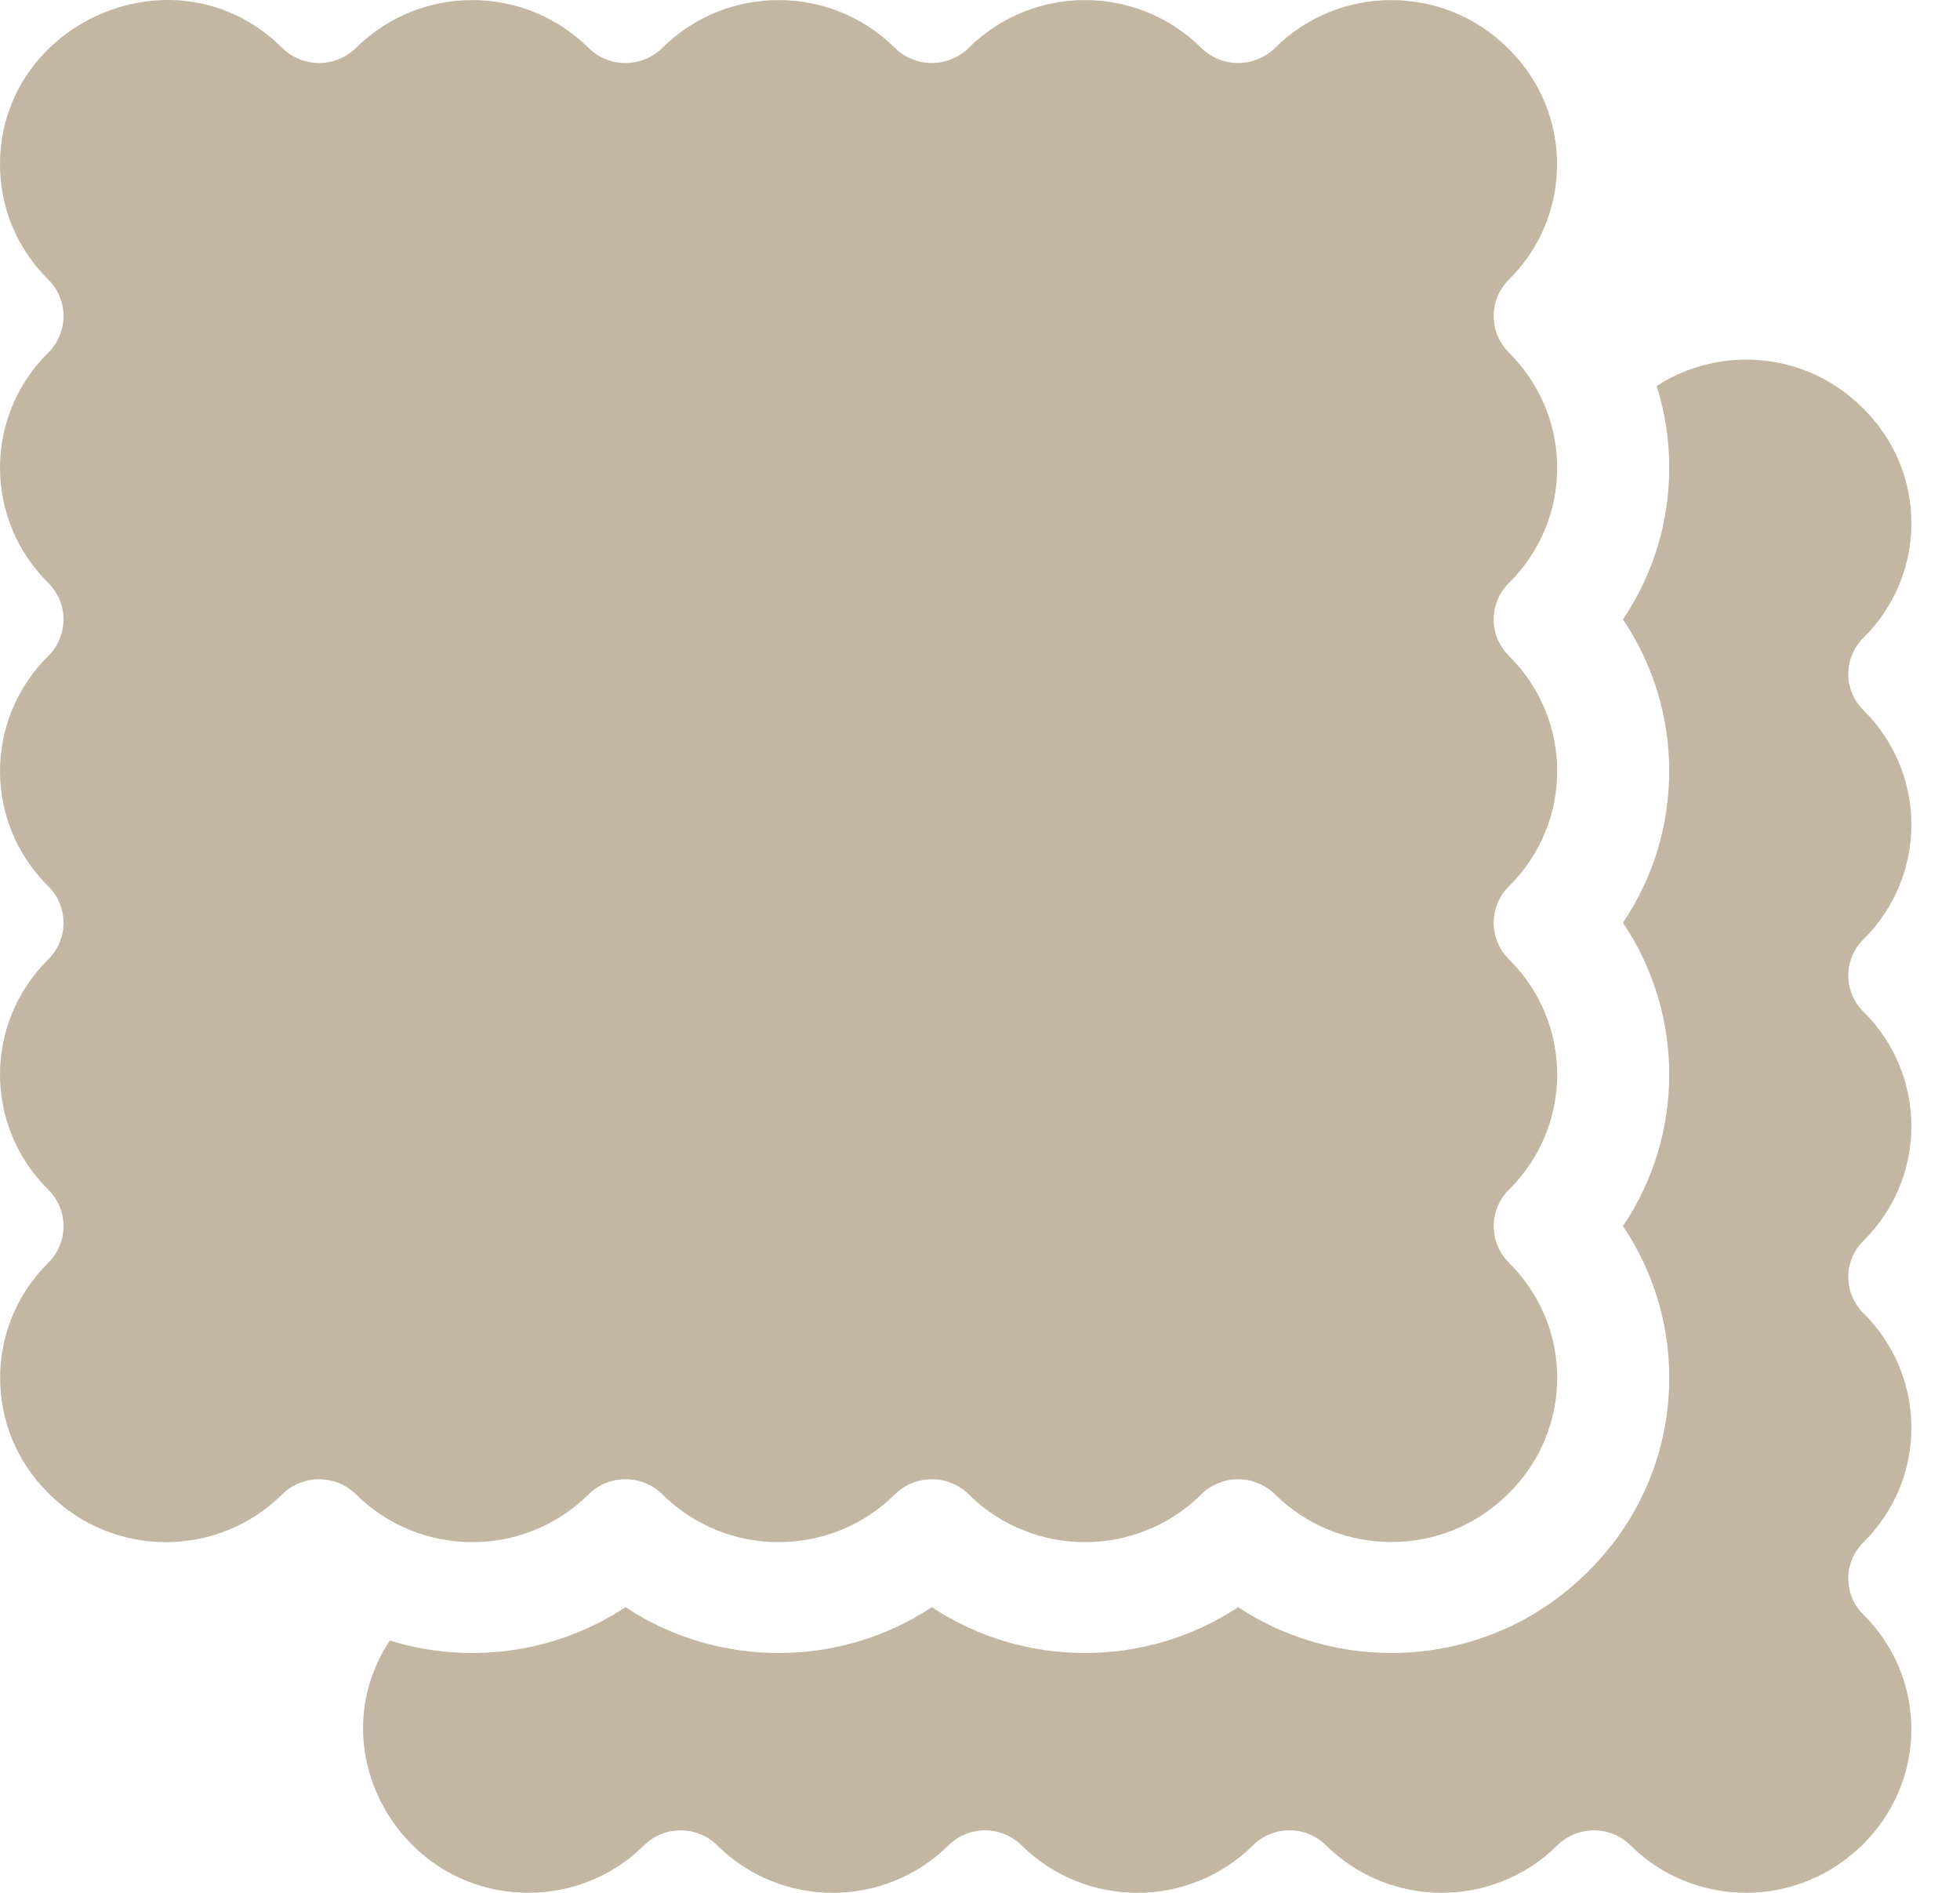 <svg width="29" height="28" viewBox="0 0 29 28" fill="none" xmlns="http://www.w3.org/2000/svg">
<path d="M22.328 13.109C22.026 13.408 22.023 13.892 22.328 14.193C23.278 15.135 23.277 16.655 22.328 17.597C22.256 17.668 22.198 17.752 22.16 17.845C22.12 17.938 22.101 18.038 22.101 18.139C22.101 18.239 22.12 18.339 22.16 18.432C22.198 18.525 22.256 18.61 22.328 18.681C23.278 19.621 23.277 21.143 22.328 22.085L22.305 22.107C21.357 23.045 19.815 23.045 18.867 22.107C18.795 22.036 18.71 21.979 18.616 21.941C18.522 21.902 18.421 21.882 18.319 21.882C18.218 21.882 18.117 21.902 18.023 21.941C17.929 21.979 17.844 22.036 17.772 22.107C16.821 23.048 15.285 23.047 14.334 22.107C14.03 21.806 13.541 21.808 13.239 22.107C12.289 23.048 10.751 23.047 9.802 22.107C9.498 21.806 9.008 21.808 8.707 22.107C7.745 23.058 6.208 23.037 5.269 22.107C4.965 21.807 4.477 21.807 4.174 22.107C3.224 23.047 1.687 23.048 0.736 22.108L0.713 22.085C-0.235 21.146 -0.235 19.619 0.713 18.681C0.785 18.61 0.842 18.525 0.881 18.432C0.92 18.339 0.94 18.239 0.94 18.139C0.94 18.038 0.92 17.938 0.881 17.845C0.842 17.752 0.785 17.668 0.713 17.597C-0.238 16.655 -0.237 15.134 0.713 14.193C0.785 14.122 0.842 14.037 0.881 13.944C0.92 13.851 0.94 13.752 0.94 13.651C0.94 13.55 0.92 13.45 0.881 13.357C0.842 13.264 0.785 13.18 0.713 13.109C-0.236 12.17 -0.239 10.648 0.713 9.705C1.016 9.405 1.015 8.92 0.713 8.622C-0.237 7.68 -0.238 6.159 0.713 5.218C0.785 5.147 0.842 5.062 0.881 4.969C0.92 4.876 0.94 4.776 0.94 4.676C0.94 4.575 0.92 4.475 0.881 4.382C0.842 4.289 0.785 4.205 0.713 4.134C0.253 3.679 0 3.075 0 2.432C0 0.32 2.621 -0.831 4.174 0.707C4.246 0.778 4.331 0.835 4.425 0.873C4.519 0.912 4.619 0.932 4.721 0.932C4.823 0.932 4.924 0.912 5.017 0.873C5.111 0.835 5.197 0.778 5.269 0.707C6.219 -0.234 7.756 -0.234 8.707 0.707C9.007 1.006 9.497 1.008 9.801 0.707C10.752 -0.234 12.289 -0.234 13.239 0.707C13.311 0.778 13.396 0.835 13.49 0.873C13.584 0.912 13.685 0.932 13.786 0.932C13.888 0.932 13.989 0.912 14.083 0.873C14.177 0.835 14.262 0.778 14.334 0.707C15.285 -0.234 16.821 -0.234 17.772 0.707C17.844 0.778 17.929 0.835 18.023 0.873C18.117 0.912 18.218 0.932 18.319 0.932C18.421 0.932 18.522 0.912 18.616 0.873C18.71 0.835 18.795 0.778 18.867 0.707C19.817 -0.234 21.355 -0.234 22.304 0.707L22.328 0.73C23.275 1.669 23.275 3.195 22.328 4.134C22.255 4.205 22.198 4.289 22.159 4.382C22.12 4.475 22.1 4.575 22.101 4.676C22.101 5.025 22.318 5.203 22.384 5.277C23.267 6.21 23.268 7.69 22.328 8.622C22.026 8.919 22.023 9.404 22.328 9.705C23.278 10.646 23.277 12.169 22.328 13.109Z" fill="#C3B6A2"/>
<path d="M27.571 13.896C27.273 14.191 27.272 14.669 27.571 14.965C28.517 15.902 28.517 17.419 27.571 18.355C27.272 18.652 27.273 19.13 27.571 19.425C28.515 20.36 28.519 21.876 27.571 22.815C27.271 23.112 27.273 23.59 27.571 23.885C28.028 24.338 28.28 24.94 28.28 25.58C28.28 26.908 27.174 27.999 25.837 27.999C25.19 27.999 24.582 27.75 24.124 27.297C23.827 27.003 23.344 27.001 23.043 27.297C22.095 28.236 20.564 28.232 19.62 27.297C19.322 27.002 18.838 27.001 18.539 27.297C17.593 28.234 16.061 28.234 15.115 27.297C14.816 27.001 14.332 27.003 14.034 27.297C13.09 28.232 11.559 28.236 10.611 27.297C10.31 27.001 9.827 27.003 9.53 27.297C9.523 27.304 9.515 27.311 9.508 27.318C9.054 27.758 8.454 27.999 7.818 27.999C5.912 27.999 4.706 25.875 5.768 24.268C6.904 24.62 8.197 24.474 9.255 23.774C10.619 24.678 12.422 24.679 13.787 23.774C15.155 24.68 16.957 24.677 18.32 23.774C19.885 24.81 22.058 24.671 23.477 23.267L23.5 23.244C24.916 21.841 25.063 19.693 24.013 18.138C24.926 16.786 24.926 15.003 24.013 13.65C24.926 12.299 24.926 10.515 24.013 9.163C24.716 8.122 24.869 6.841 24.512 5.71C25.442 5.106 26.716 5.198 27.548 6.023L27.555 6.03L27.575 6.049C28.518 6.987 28.516 8.5 27.571 9.435C27.274 9.729 27.271 10.207 27.571 10.505C28.519 11.444 28.515 12.96 27.571 13.896Z" fill="#C3B6A2"/>
</svg>
